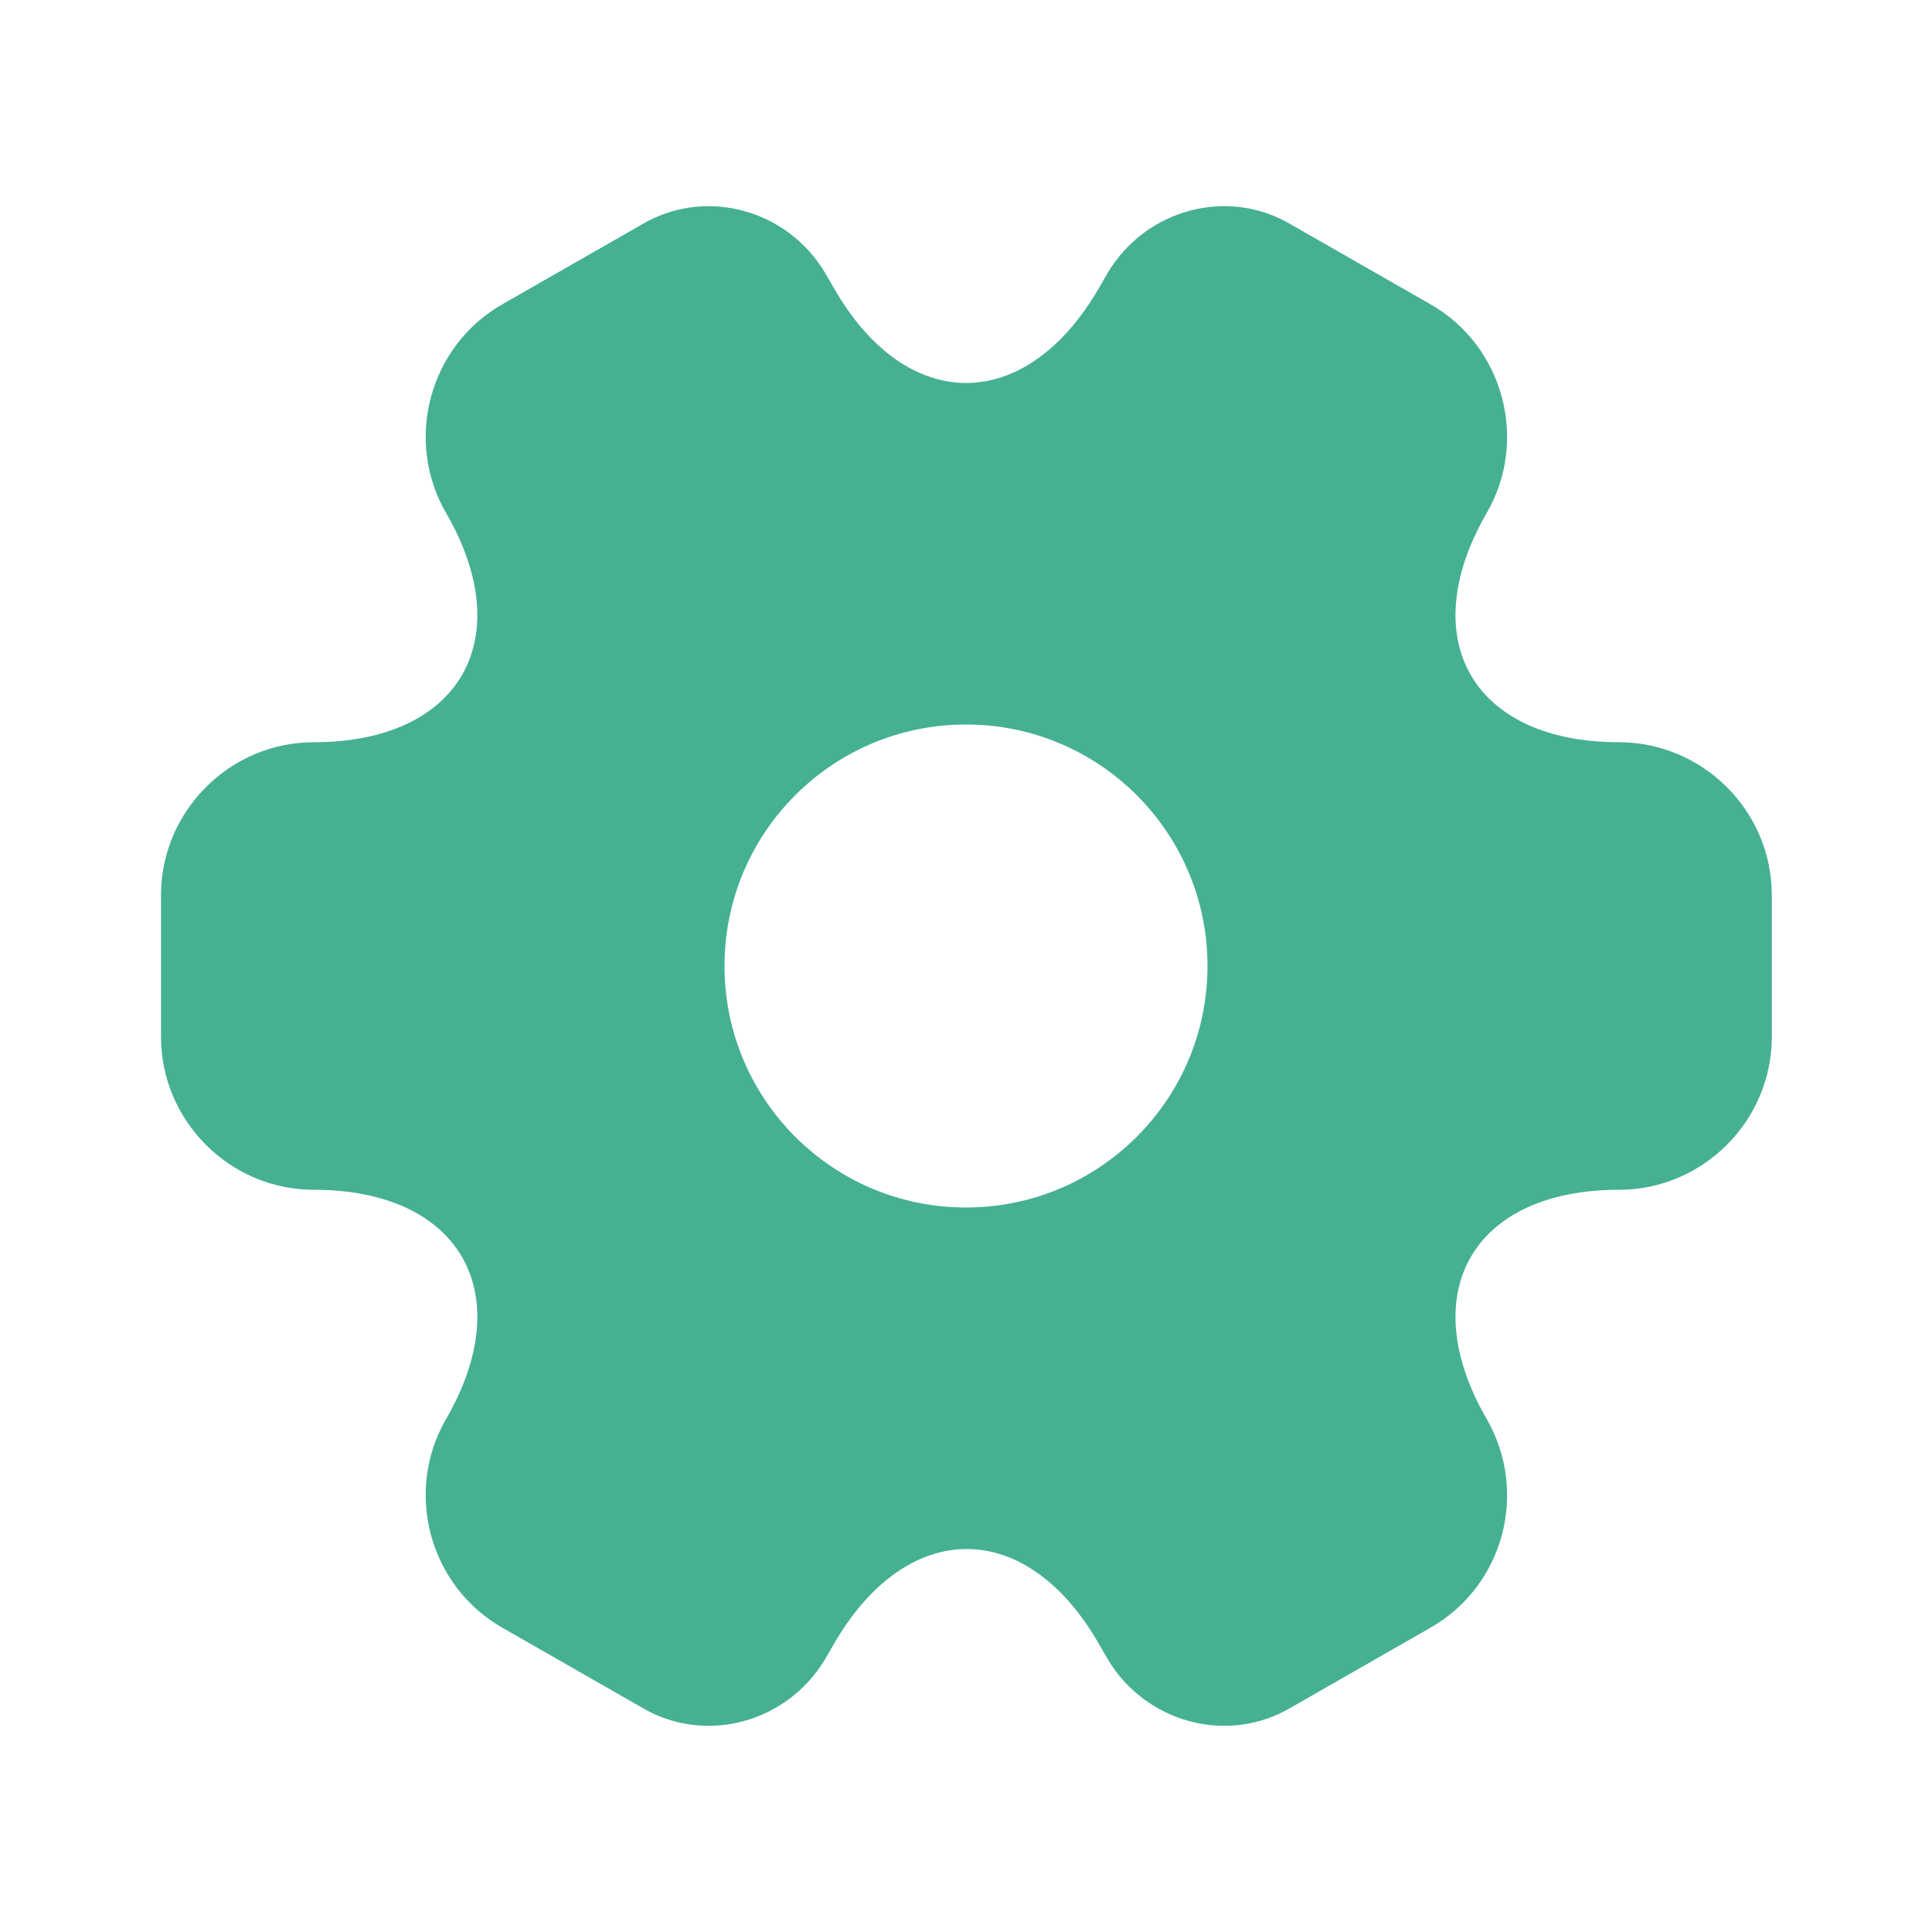 <svg width="24" height="24" viewBox="0 0 24 24" fill="none" xmlns="http://www.w3.org/2000/svg">
<path fill-rule="evenodd" clip-rule="evenodd" d="M2 11.12V12.88C2 13.92 2.85 14.78 3.9 14.78C5.71 14.78 6.45 16.06 5.54 17.63C5.02 18.53 5.33 19.7 6.24 20.22L7.97 21.21C8.76 21.68 9.78 21.4 10.25 20.61L10.36 20.42C11.27 18.85 12.75 18.85 13.65 20.42L13.76 20.61C14.23 21.4 15.25 21.68 16.04 21.21L17.77 20.22C18.68 19.7 18.99 18.54 18.47 17.63C17.56 16.06 18.3 14.78 20.11 14.78C21.16 14.78 22.01 13.92 22.01 12.88V11.12C22.01 10.07 21.15 9.22 20.11 9.22C18.3 9.22 17.56 7.94 18.47 6.37C18.99 5.47 18.68 4.3 17.77 3.78L16.04 2.79C15.25 2.32 14.23 2.6 13.76 3.39L13.65 3.58C12.74 5.15 11.26 5.15 10.36 3.58L10.25 3.39C9.78 2.6 8.76 2.32 7.97 2.79L6.24 3.78C5.33 4.3 5.02 5.47 5.54 6.37C6.45 7.94 5.71 9.22 3.9 9.22C2.85 9.22 2 10.08 2 11.12ZM15 12C15 13.657 13.657 15 12 15C10.343 15 9 13.657 9 12C9 10.343 10.343 9 12 9C13.657 9 15 10.343 15 12Z" fill="#46B093"/>
</svg>
